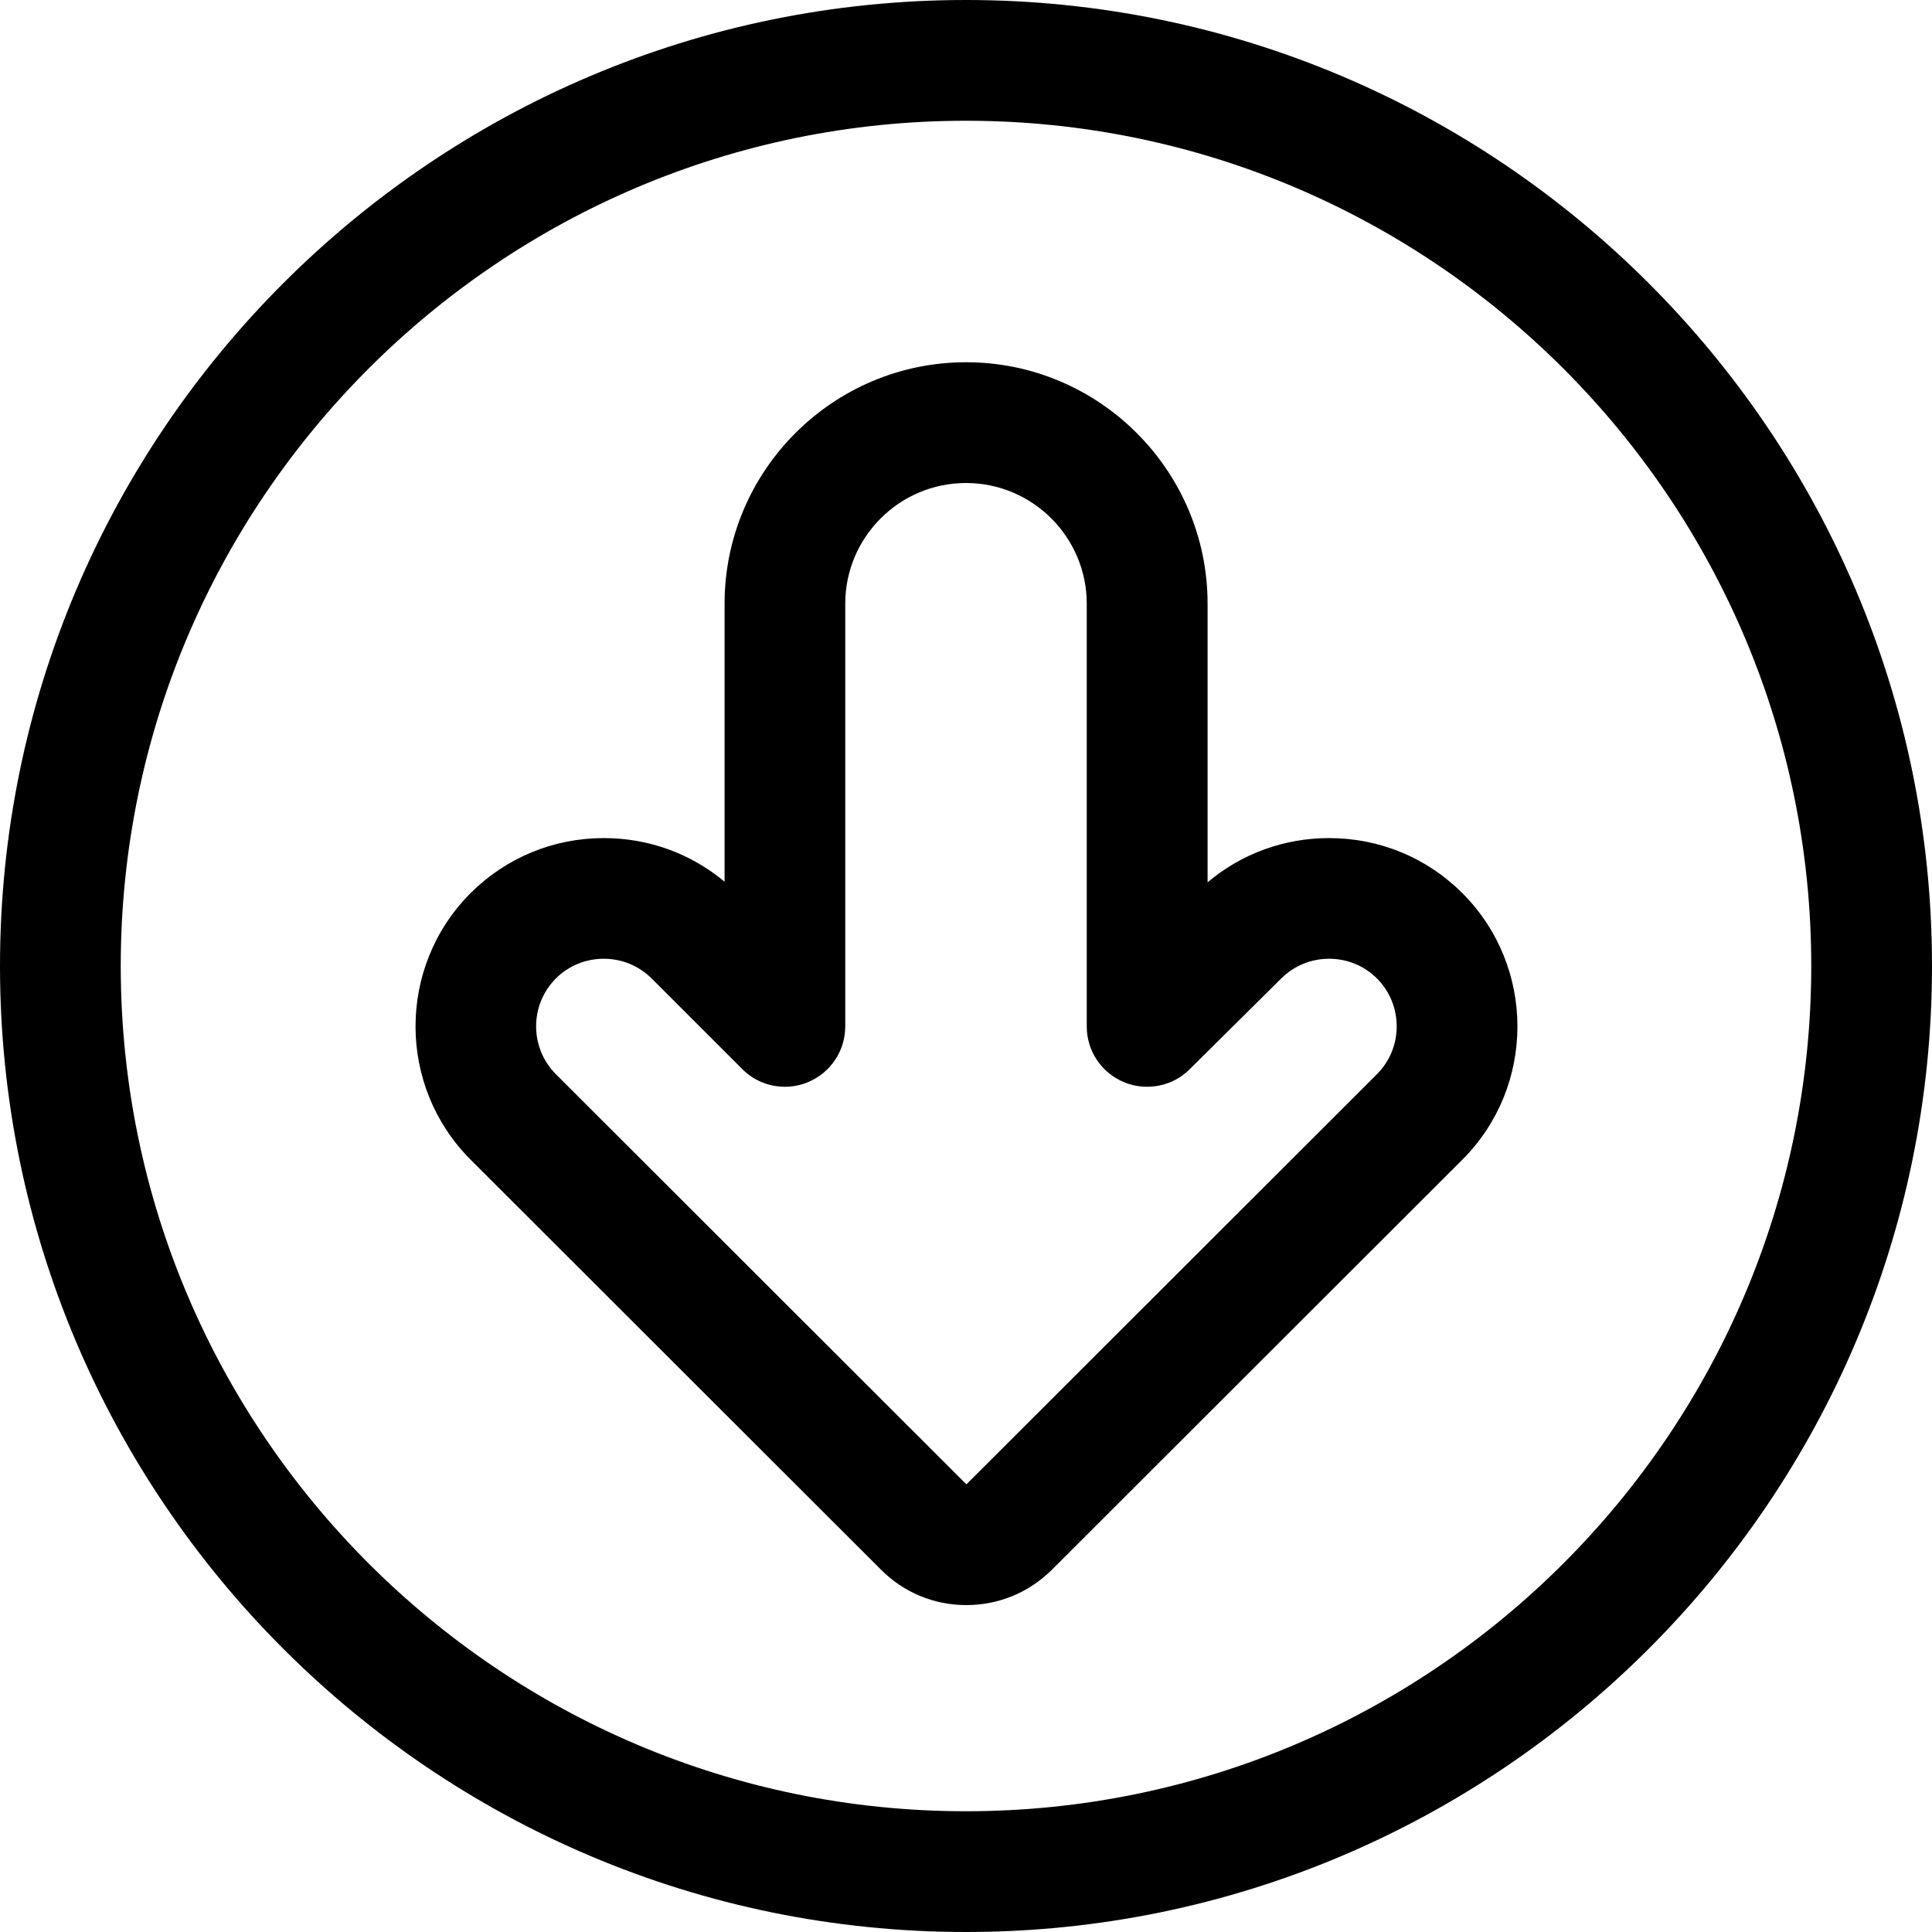 <?xml version="1.0" encoding="utf-8"?>
<!-- Generator: Adobe Illustrator 22.1.0, SVG Export Plug-In . SVG Version: 6.00 Build 0)  -->
<svg version="1.1" id="Regular" xmlns="http://www.w3.org/2000/svg" xmlns:xlink="http://www.w3.org/1999/xlink" x="0px" y="0px"
	 viewBox="0 0 24 24" style="enable-background:new 0 0 24 24;" xml:space="preserve">
<title>arrow-thick-circle-down-2</title>
<g>
	<path d="M12,24C5.383,24,0,18.617,0,12C0,5.383,5.383,0,12,0c6.617,0,12,5.383,12,12C24,18.617,18.617,24,12,24z M12,1.5
		C6.21,1.5,1.5,6.21,1.5,12c0,5.79,4.71,10.5,10.5,10.5c5.79,0,10.5-4.71,10.5-10.5C22.5,6.21,17.79,1.5,12,1.5z"/>
	<path d="M12.004,19.939c-0.401,0-0.777-0.156-1.059-0.439l-5.099-5.094c-0.912-0.913-0.912-2.398-0.001-3.311
		c0.442-0.441,1.03-0.684,1.656-0.684c0.555,0,1.08,0.191,1.5,0.542V7.5c0-1.654,1.346-3,3-3c1.654,0,3,1.346,3,3v3.461
		c0.42-0.356,0.95-0.55,1.51-0.55c0.626,0,1.214,0.243,1.655,0.684c0.912,0.913,0.912,2.398,0.001,3.31l-5.101,5.096
		C12.782,19.783,12.405,19.939,12.004,19.939L12.004,19.939z M7.5,11.91c-0.225,0-0.437,0.087-0.595,0.245
		c-0.327,0.328-0.327,0.861,0.001,1.19l5.099,5.094l5.1-5.095c0.327-0.327,0.327-0.861,0-1.189
		c-0.158-0.158-0.369-0.245-0.594-0.245c-0.225,0-0.437,0.087-0.596,0.246l-1.137,1.127c-0.141,0.14-0.328,0.217-0.528,0.217
		c-0.099,0-0.196-0.019-0.288-0.057c-0.281-0.117-0.462-0.389-0.462-0.693V7.5C13.5,6.673,12.827,6,12,6s-1.5,0.673-1.5,1.5v5.25
		c0,0.304-0.182,0.576-0.463,0.693C9.946,13.481,9.849,13.5,9.75,13.5c-0.2,0-0.389-0.078-0.53-0.22l-1.125-1.125
		C7.936,11.997,7.725,11.91,7.5,11.91z"/>
</g>
</svg>
